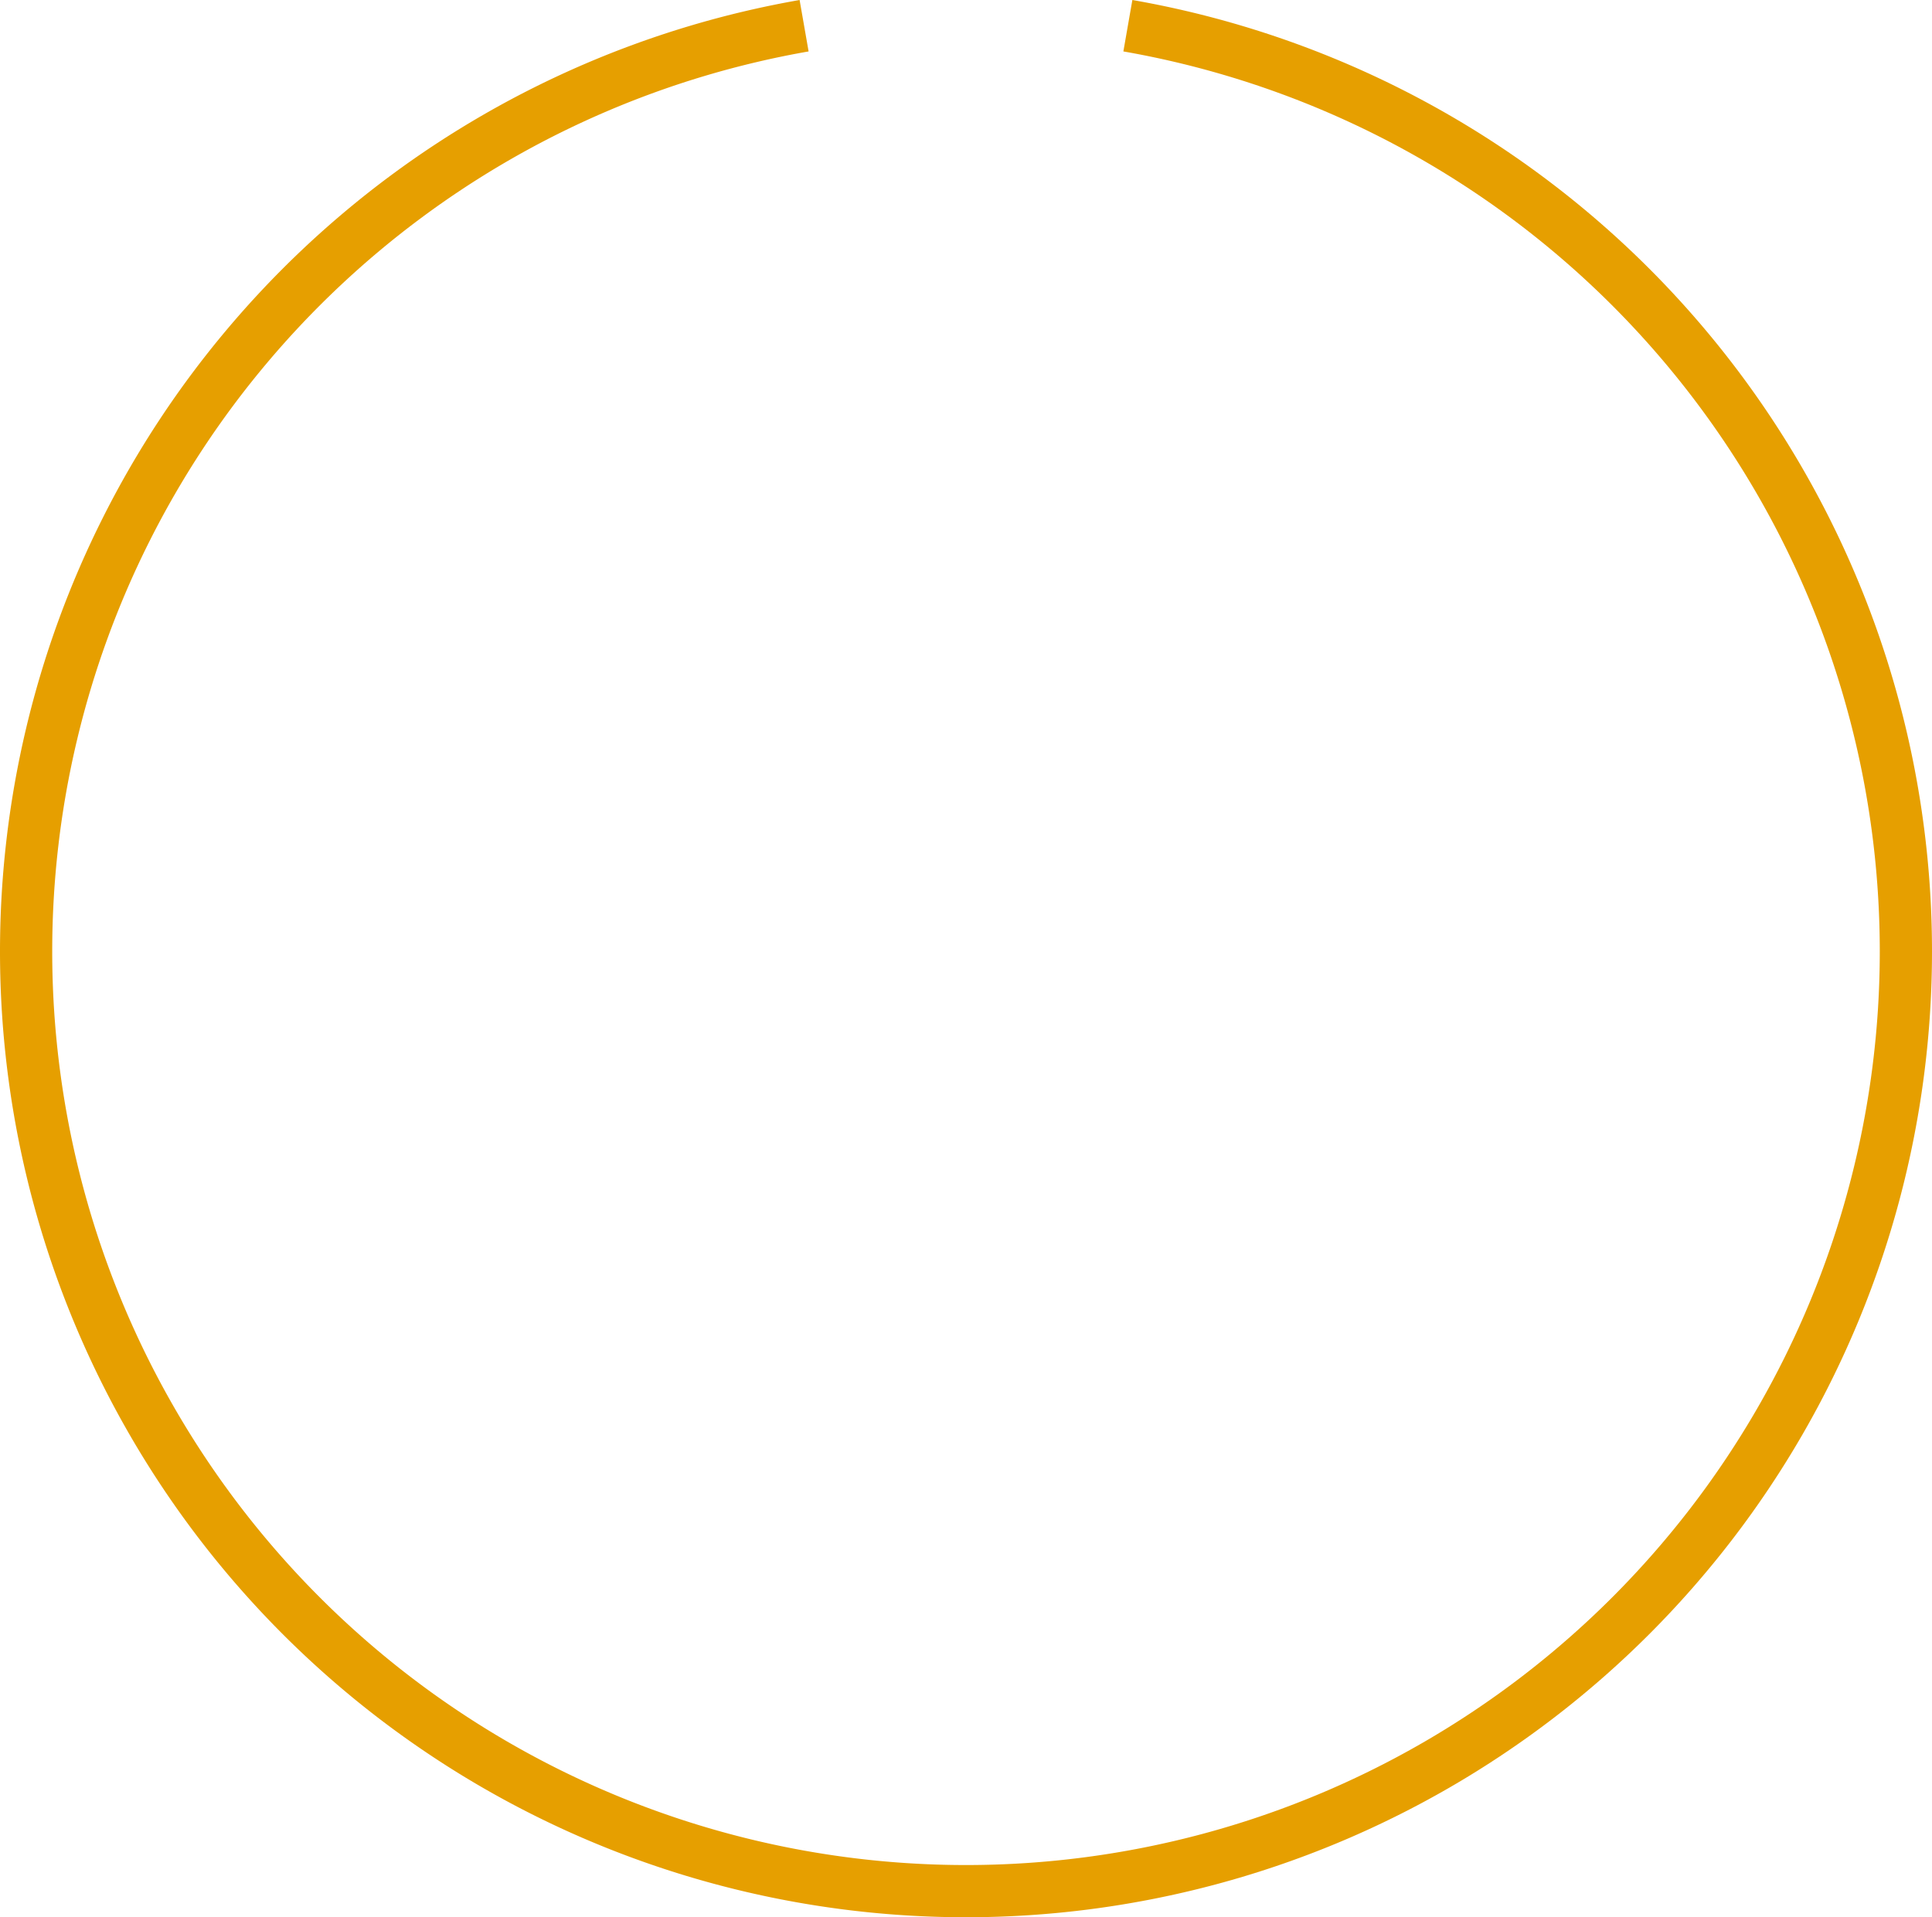 <?xml version="1.0" encoding="UTF-8" standalone="no"?>
<!-- Created with Inkscape (http://www.inkscape.org/) -->

<svg
   width="195.792mm"
   height="194.329mm"
   viewBox="0 0 195.792 194.329"
   version="1.1"
   id="svg5"
   xml:space="preserve"
   inkscape:export-filename="bitmap.png"
   inkscape:export-xdpi="59.878956"
   inkscape:export-ydpi="59.878956"
   inkscape:version="1.2 (dc2aedaf03, 2022-05-15)"
   sodipodi:docname="levels-design1.svg"
   xmlns:inkscape="http://www.inkscape.org/namespaces/inkscape"
   xmlns:sodipodi="http://sodipodi.sourceforge.net/DTD/sodipodi-0.dtd"
   xmlns="http://www.w3.org/2000/svg"
   xmlns:svg="http://www.w3.org/2000/svg"><sodipodi:namedview
     id="namedview7"
     pagecolor="#505050"
     bordercolor="#ffffff"
     borderopacity="1"
     inkscape:showpageshadow="0"
     inkscape:pageopacity="0"
     inkscape:pagecheckerboard="1"
     inkscape:deskcolor="#505050"
     inkscape:document-units="px"
     showgrid="true"
     showborder="false"
     inkscape:zoom="0.35355339"
     inkscape:cx="633.56768"
     inkscape:cy="-412.95036"
     inkscape:window-width="1920"
     inkscape:window-height="986"
     inkscape:window-x="1909"
     inkscape:window-y="-11"
     inkscape:window-maximized="1"
     inkscape:current-layer="layer1" /><defs
     id="defs2" /><g
     inkscape:label="Layer 1"
     inkscape:groupmode="layer"
     id="layer1"
     transform="translate(257.44,271.587)"><path
       id="path20381"
       style="fill:none;fill-opacity:1;stroke:#e69f00;stroke-width:5.292;stroke-dasharray:none;stroke-opacity:1"
       d="m -143.14,-268.981 a 95.25,95.25 0 0 1 78.846,93.827 v 0 a 95.25,95.25 0 0 1 -95.25,95.25 95.25,95.25 0 0 1 -95.25,-95.25 95.25,95.25 0 0 1 78.843,-93.826" /></g></svg>
